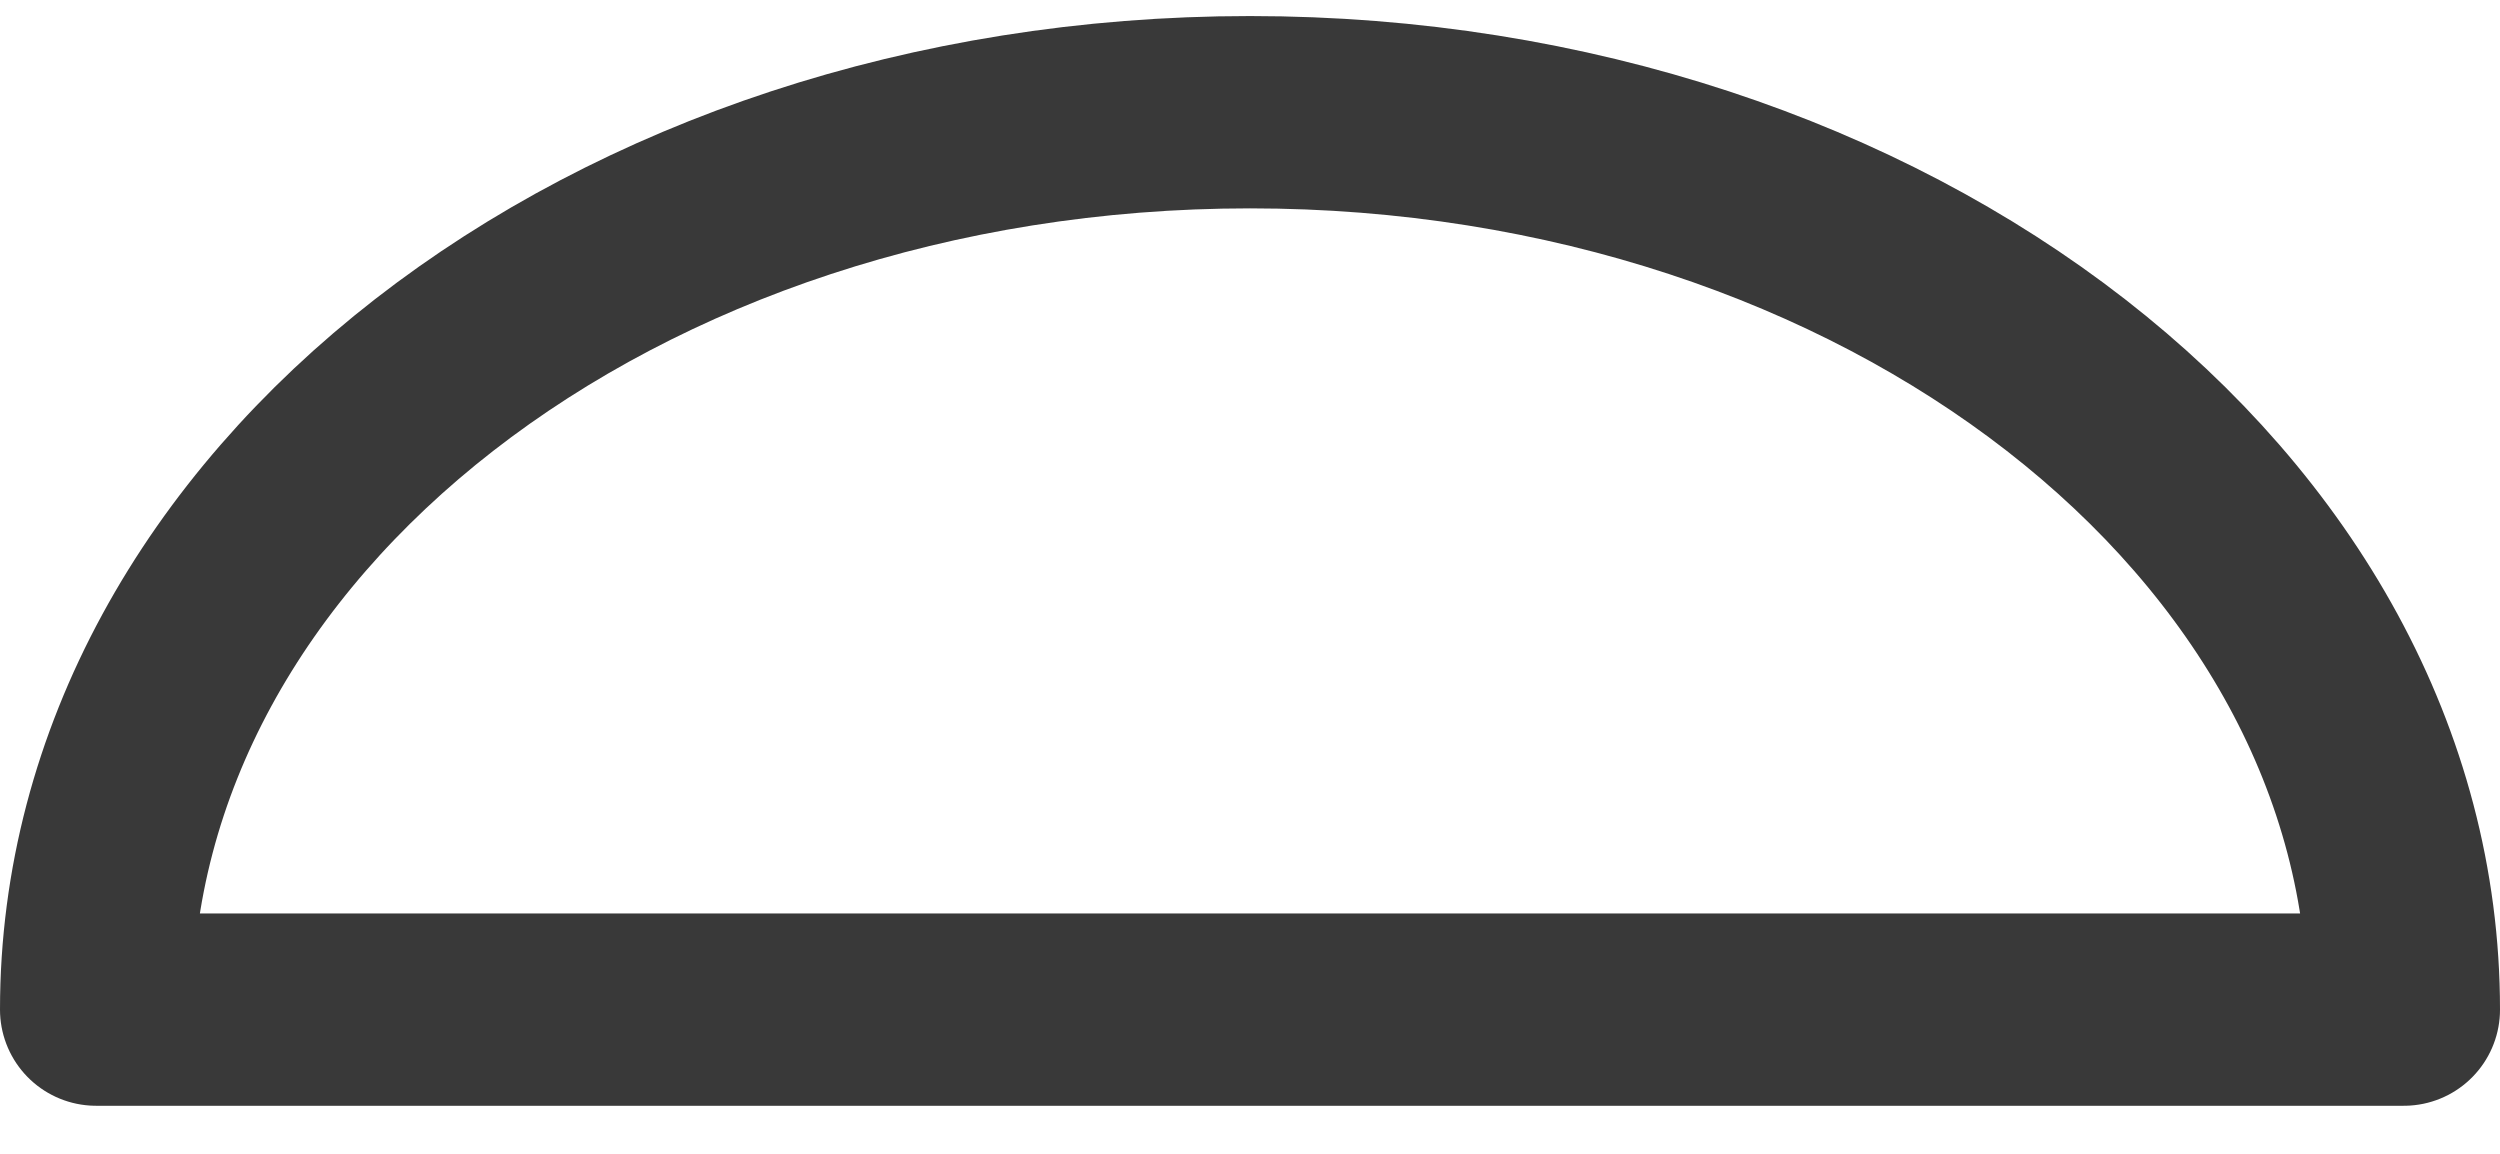 <svg width="26" height="12" viewBox="0 0 26 12" fill="none" xmlns="http://www.w3.org/2000/svg">
<path d="M13 1.167C6.373 1.167 1 5.345 1 10.5H25C25 5.345 19.627 1.167 13 1.167Z" stroke="#393939" stroke-width="2" stroke-linecap="round" stroke-linejoin="round"/>
</svg>
